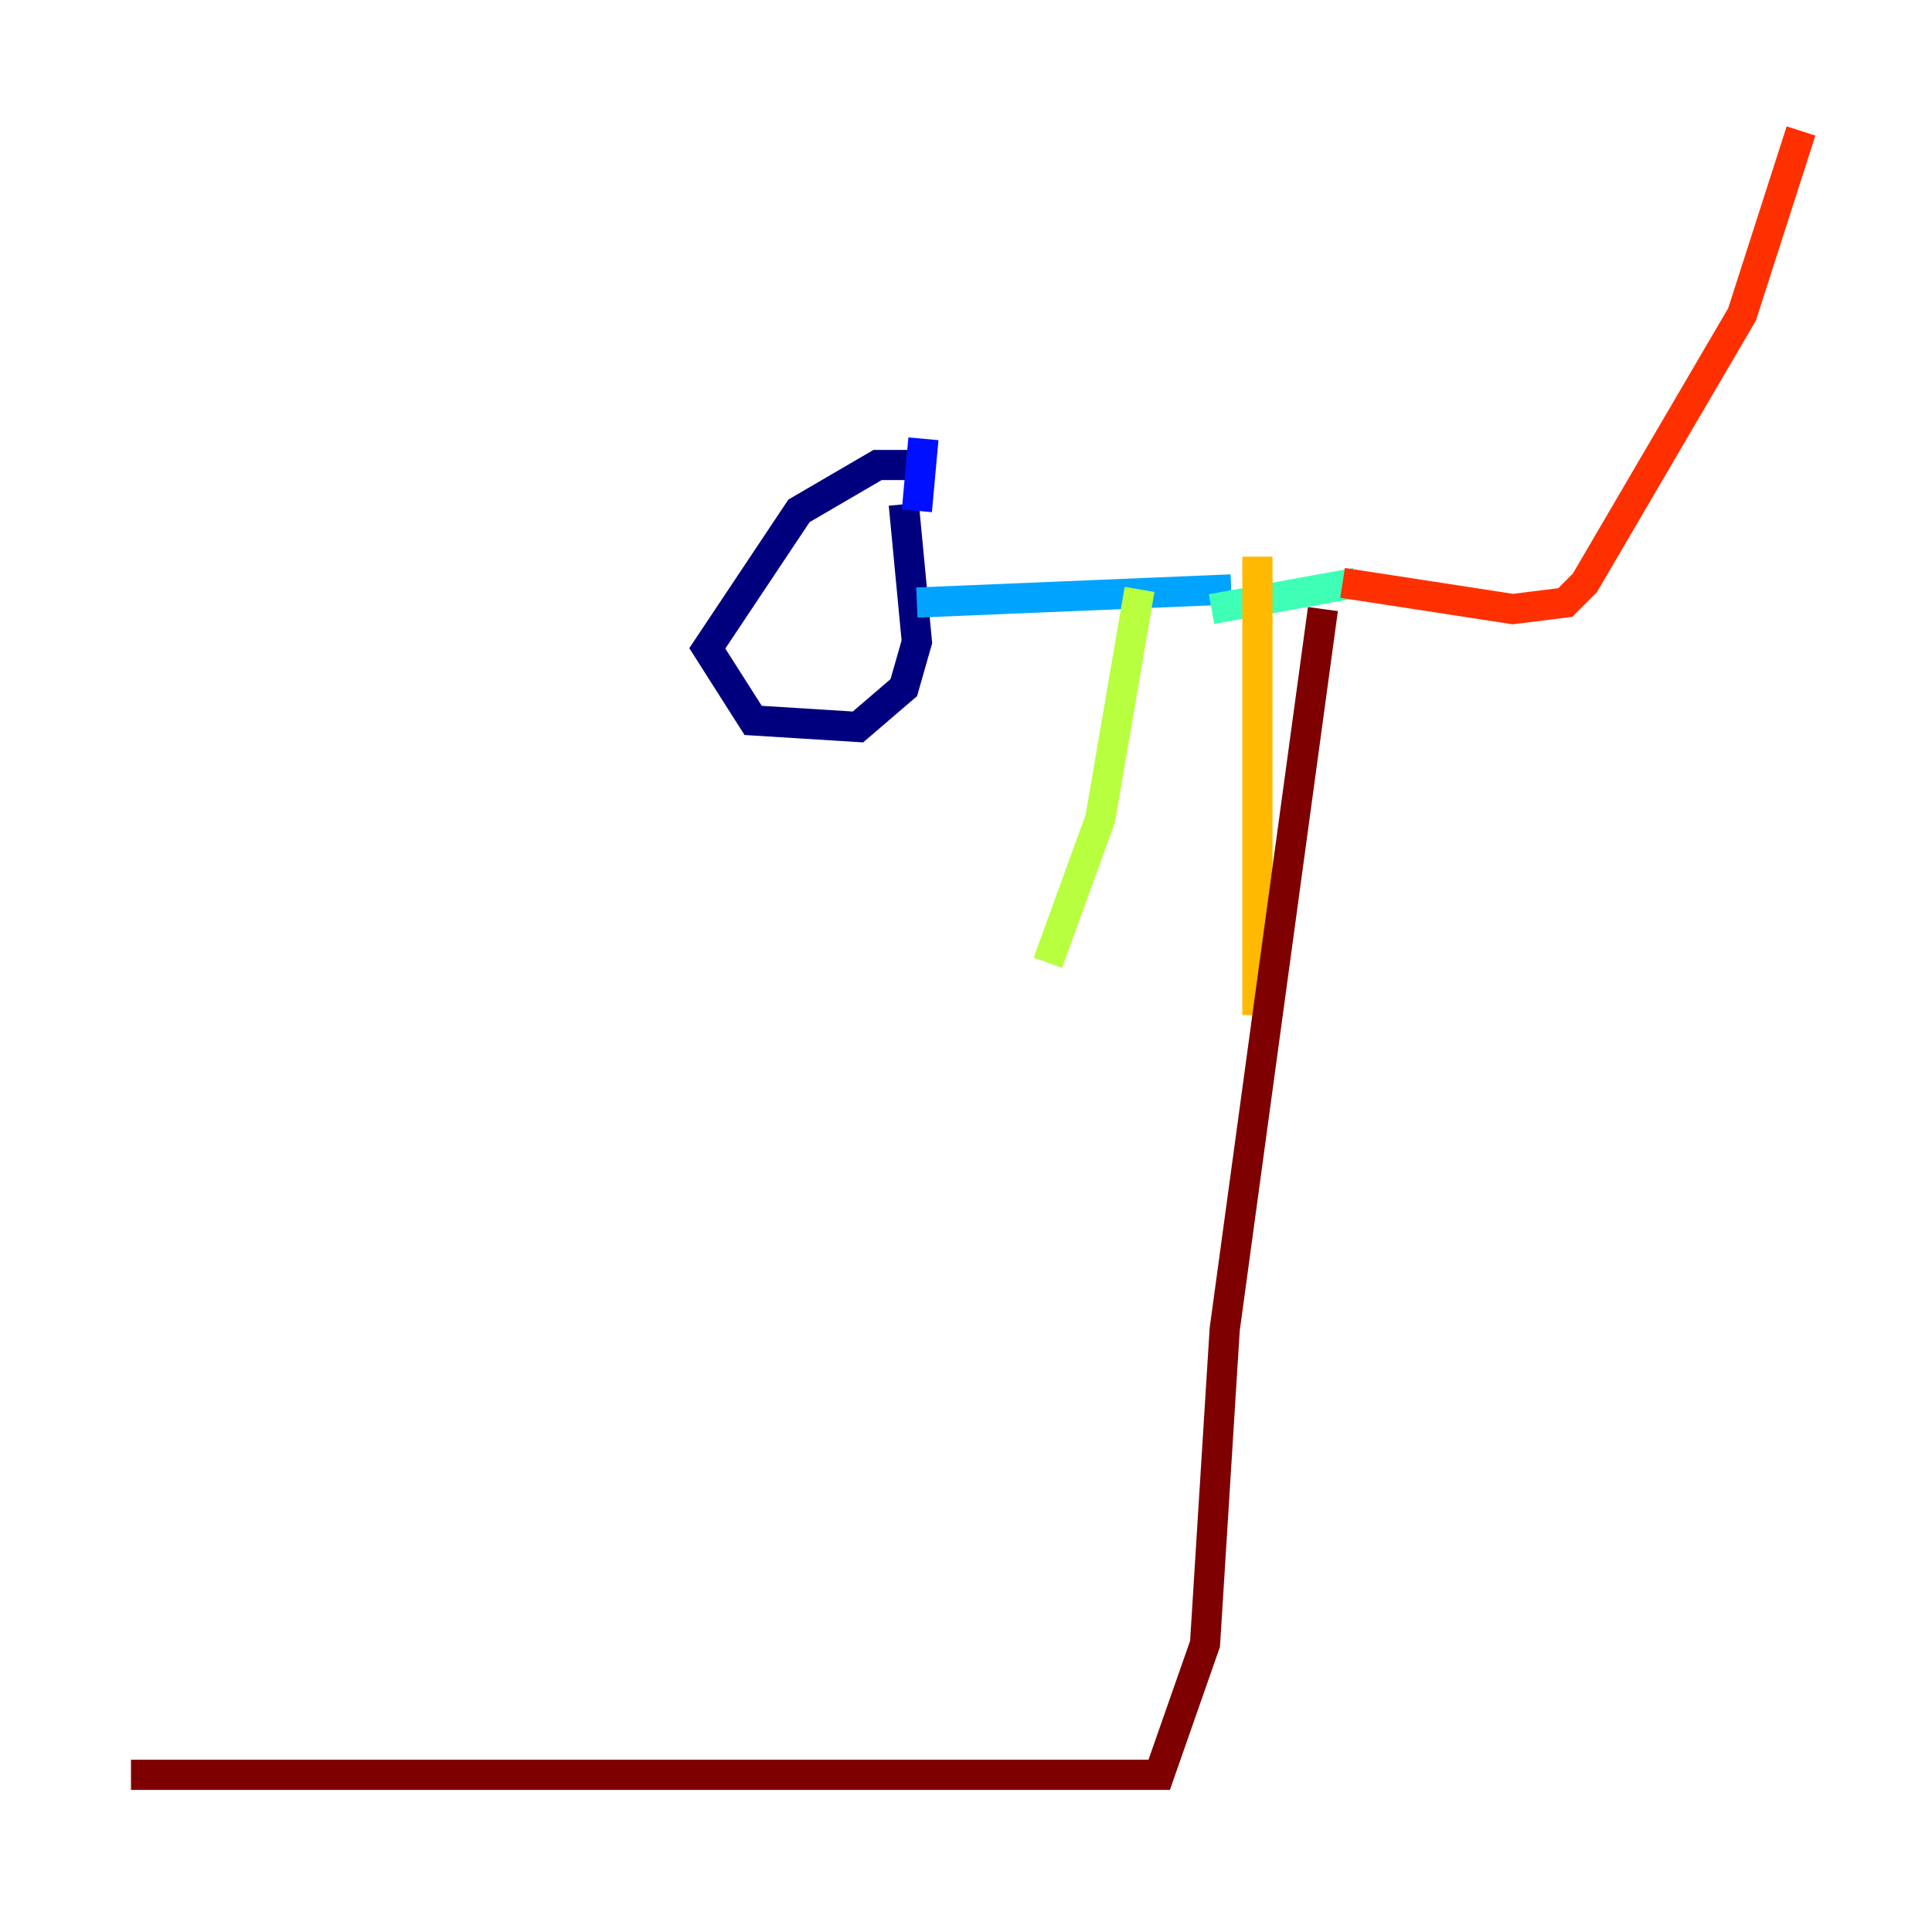 <?xml version="1.0" encoding="utf-8" ?>
<svg baseProfile="tiny" height="128" version="1.2" viewBox="0,0,128,128" width="128" xmlns="http://www.w3.org/2000/svg" xmlns:ev="http://www.w3.org/2001/xml-events" xmlns:xlink="http://www.w3.org/1999/xlink"><defs /><polyline fill="none" points="61.614,30.807 58.142,30.807 52.936,33.844 46.861,42.956 49.898,47.729 56.841,48.163 59.878,45.559 60.746,42.522 59.878,33.41" stroke="#00007f" stroke-width="2" /><polyline fill="none" points="60.746,33.844 61.18,29.071" stroke="#0010ff" stroke-width="2" /><polyline fill="none" points="60.746,39.919 81.573,39.051" stroke="#00a4ff" stroke-width="2" /><polyline fill="none" points="80.271,40.352 89.817,38.617" stroke="#3fffb7" stroke-width="2" /><polyline fill="none" points="75.498,39.051 72.895,54.237 69.424,63.783" stroke="#b7ff3f" stroke-width="2" /><polyline fill="none" points="83.308,36.881 83.308,67.254" stroke="#ffb900" stroke-width="2" /><polyline fill="none" points="88.949,38.617 100.231,40.352 103.702,39.919 105.003,38.617 115.417,20.827 119.322,8.678" stroke="#ff3000" stroke-width="2" /><polyline fill="none" points="87.647,40.352 81.139,88.081 79.837,108.909 76.8,117.586 8.678,117.586" stroke="#7f0000" stroke-width="2" /></svg>